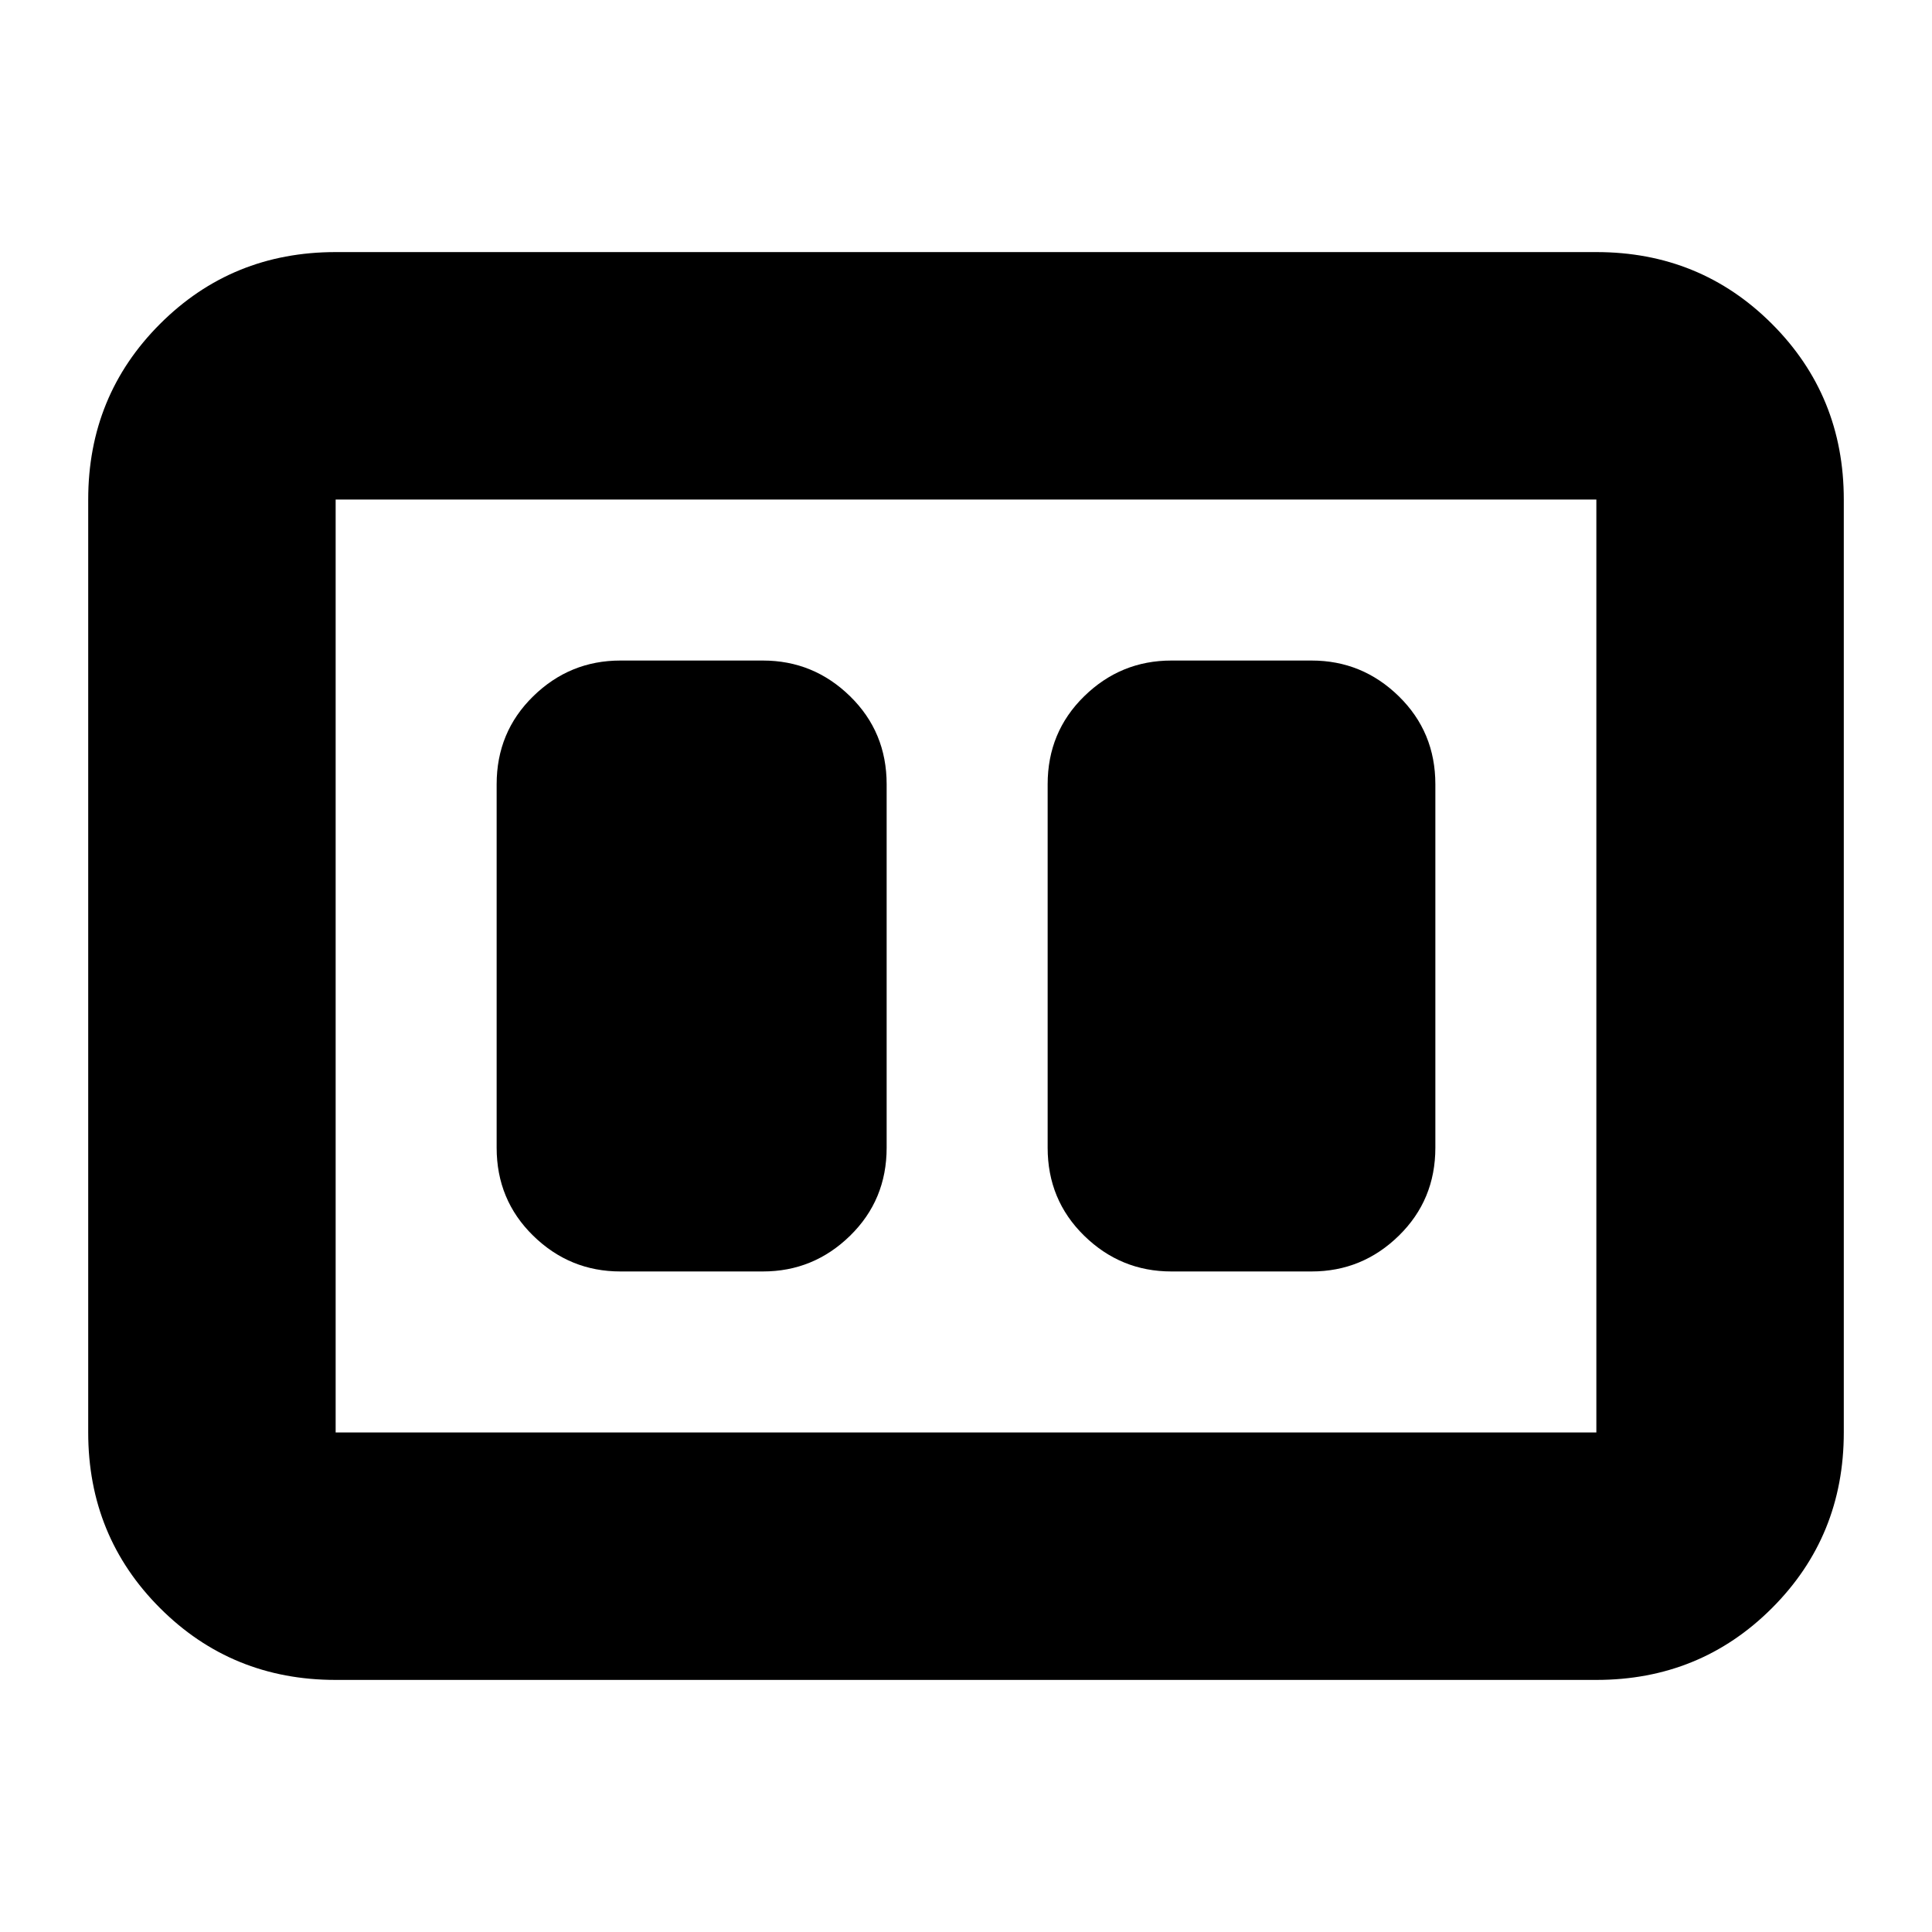 <svg xmlns="http://www.w3.org/2000/svg" height="24" viewBox="0 -960 960 960" width="24"><path d="M582.04-328.22h69.7q25.16 0 43.32-17.76t18.16-43.72v-180.6q0-25.96-18.16-43.72-18.16-17.76-43.32-17.76h-69.7q-25.16 0-43.32 17.76-18.15 17.76-18.15 43.72v180.6q0 25.96 18.15 43.72 18.16 17.76 43.32 17.76Zm-273.78 0h70.83q25.16 0 43.32-17.76t18.16-43.72v-180.6q0-25.96-18.16-43.72-18.16-17.76-43.32-17.76h-70.83q-25.16 0-43.32 17.76t-18.16 43.72v180.6q0 25.96 18.16 43.72 18.16 17.76 43.32 17.76ZM166.78-125.26q-51.57 0-87.26-35.69-35.69-35.69-35.69-87.27v-463.56q0-51.58 35.69-87.27t87.26-35.69h626.44q51.57 0 87.26 35.69 35.69 35.69 35.69 87.27v463.56q0 51.58-35.69 87.27t-87.26 35.69H166.78Zm0-122.96h626.44v-463.56H166.78v463.56Zm0-463.56v463.56-463.56Z"/></svg>